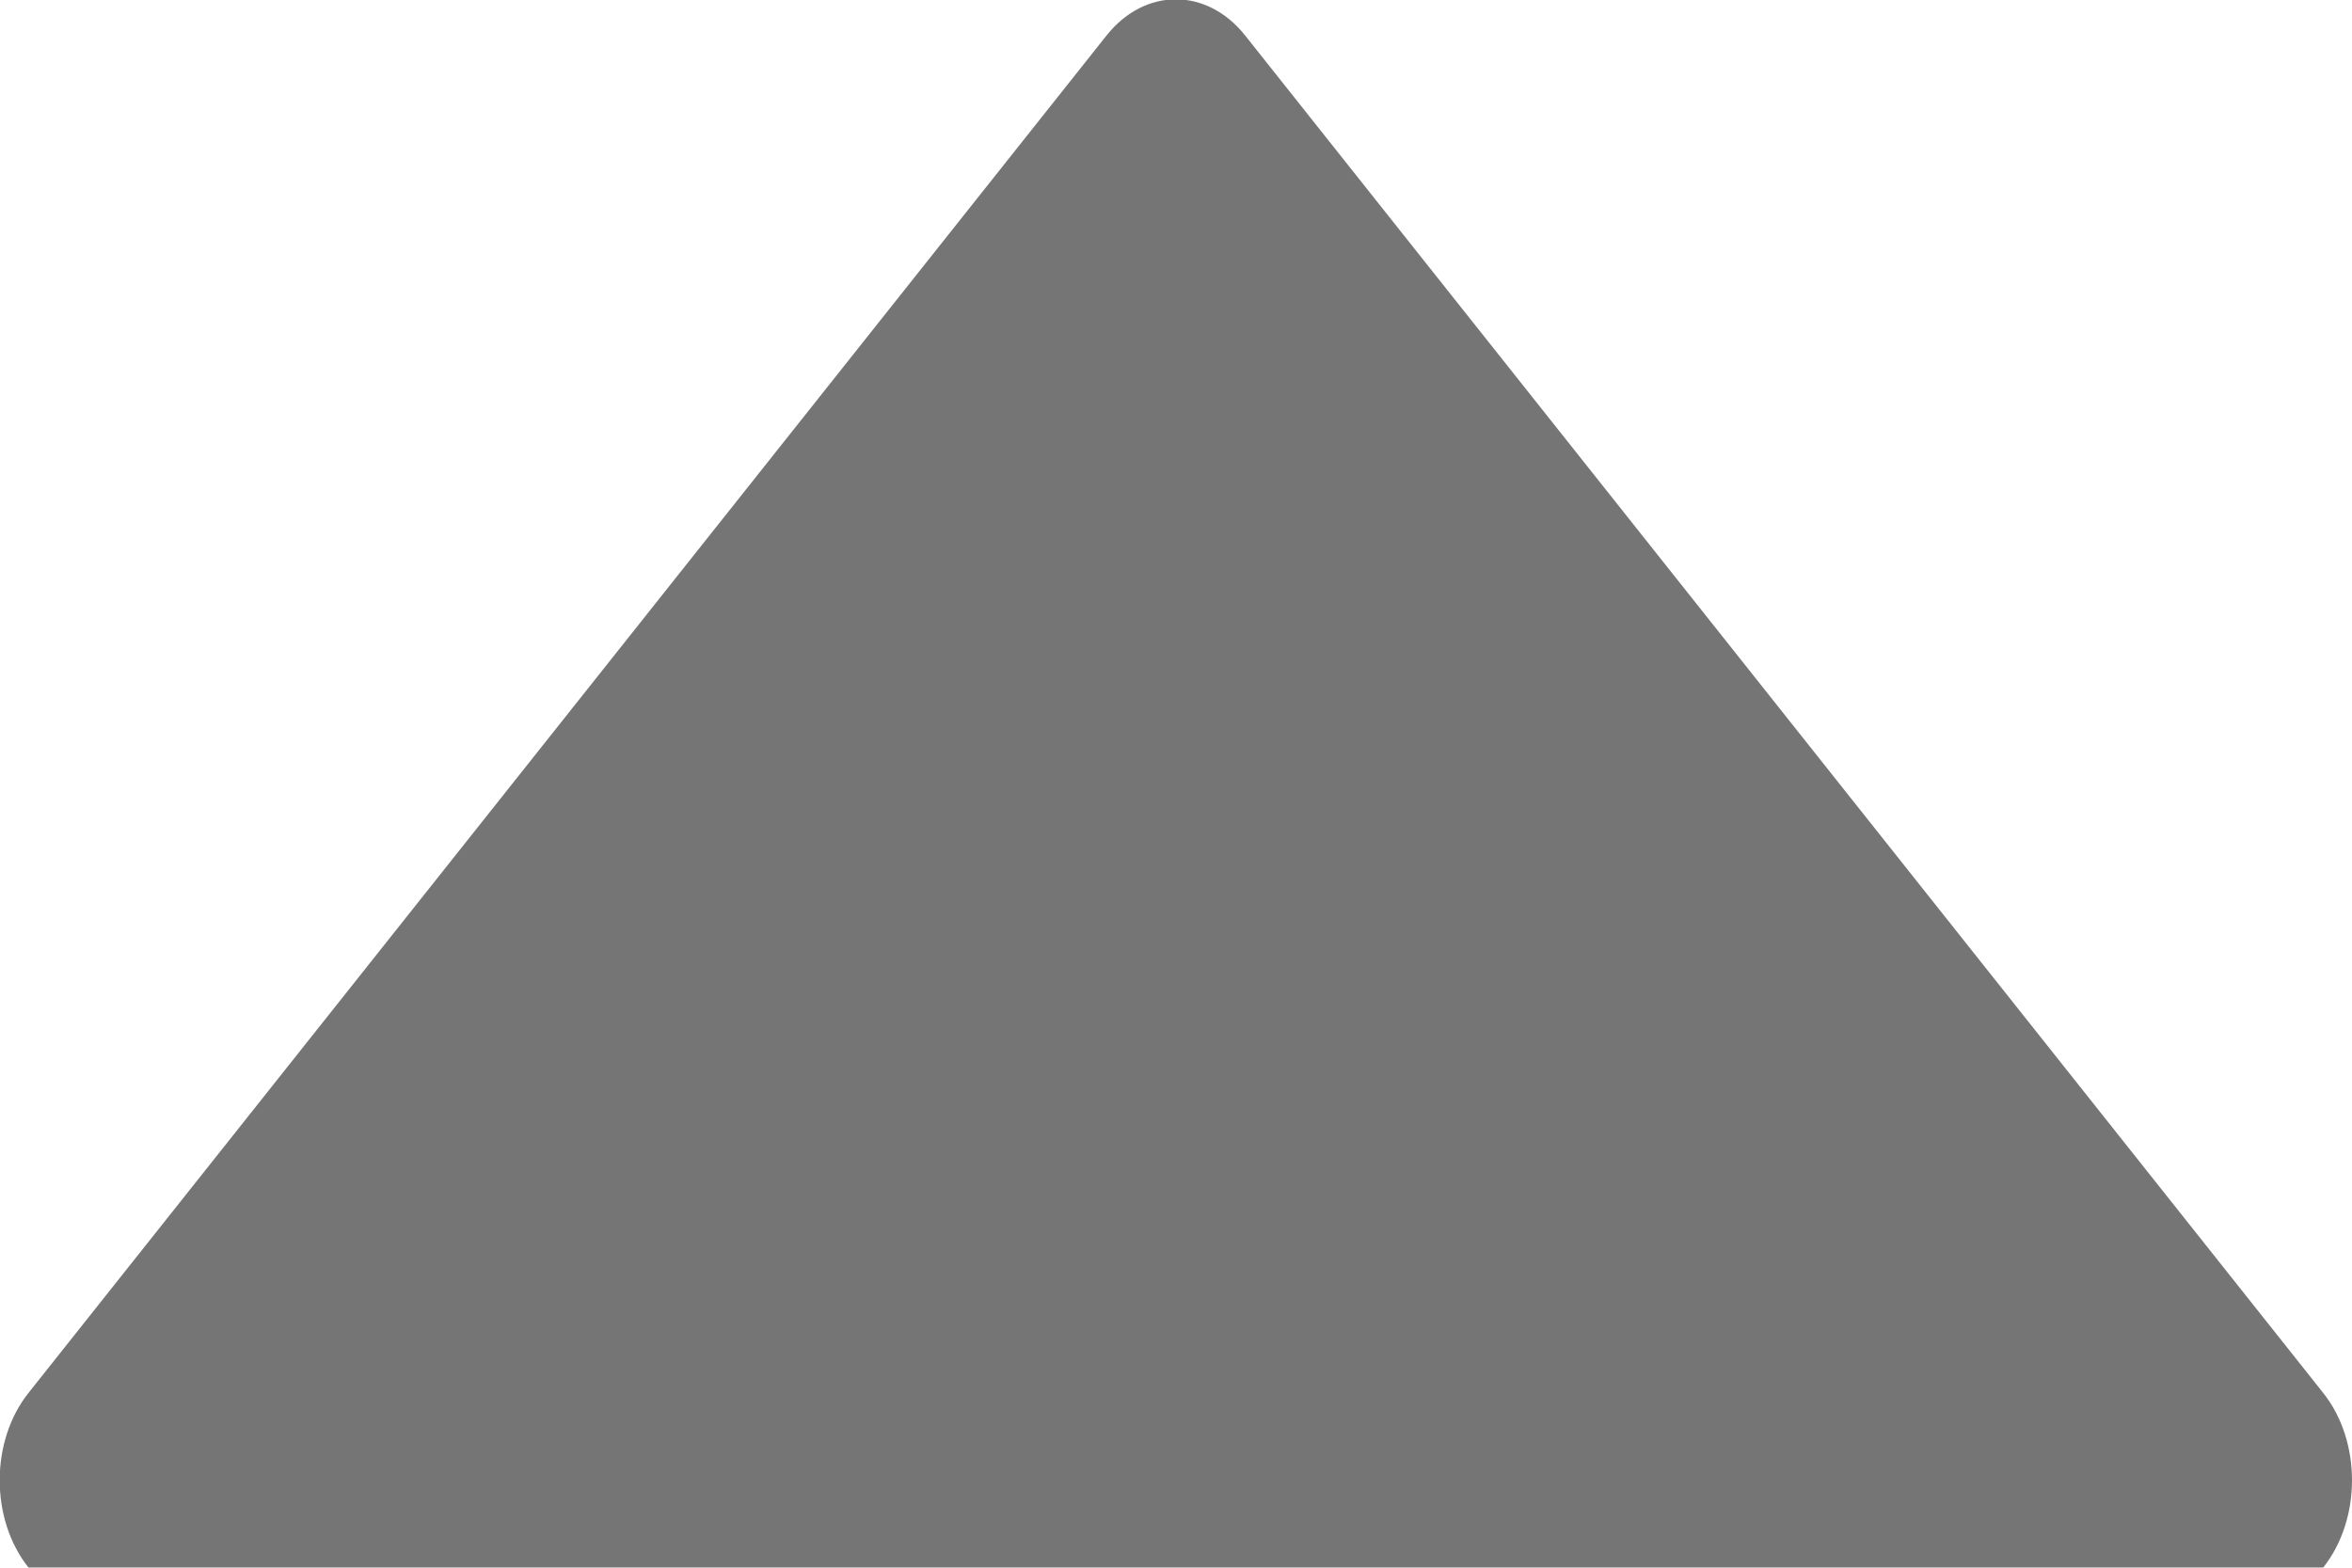 <?xml version="1.0" encoding="UTF-8" standalone="no"?>
<svg
   xmlns:dc="http://purl.org/dc/elements/1.1/"
   xmlns:cc="http://creativecommons.org/ns#"
   xmlns:rdf="http://www.w3.org/1999/02/22-rdf-syntax-ns#"
   xmlns:svg="http://www.w3.org/2000/svg"
   xmlns="http://www.w3.org/2000/svg"
   xmlns:sodipodi="http://sodipodi.sourceforge.net/DTD/sodipodi-0.dtd"
   xmlns:inkscape="http://www.inkscape.org/namespaces/inkscape"
   inkscape:version="1.0.2 (e86c870879, 2021-01-15)"
   sodipodi:docname="sort-up.svg"
   xml:space="preserve"
   viewBox="0 0 300 200"
   y="0px"
   x="0px"
   id="Layer_1"
   version="1.1"
   width="300"
   height="200"><defs
   id="defs41" /><sodipodi:namedview
   inkscape:document-rotation="0"
   inkscape:current-layer="Layer_1"
   inkscape:window-maximized="1"
   inkscape:window-y="41"
   inkscape:window-x="0"
   inkscape:cy="70.259552"
   inkscape:cx="-87.766571"
   inkscape:zoom="1.3037002"
   showgrid="false"
   id="namedview39"
   inkscape:window-height="1002"
   inkscape:window-width="1920"
   inkscape:pageshadow="2"
   inkscape:pageopacity="0"
   guidetolerance="10"
   gridtolerance="10"
   objecttolerance="10"
   borderopacity="1"
   bordercolor="#666666"
   pagecolor="#ffffff"
   fit-margin-top="0"
   fit-margin-left="0"
   fit-margin-right="0"
   fit-margin-bottom="0" />
















<g
   transform="rotate(180,191.175,170.93)"
   id="g8"
   style="fill:#757575;fill-opacity:1">
</g><g
   transform="rotate(180,191.175,170.93)"
   id="g10"
   style="fill:#757575;fill-opacity:1">
</g><g
   transform="rotate(180,191.175,170.93)"
   id="g12"
   style="fill:#757575;fill-opacity:1">
</g><g
   transform="rotate(180,191.175,170.93)"
   id="g14"
   style="fill:#757575;fill-opacity:1">
</g><g
   transform="rotate(180,191.175,170.93)"
   id="g16"
   style="fill:#757575;fill-opacity:1">
</g><g
   transform="rotate(180,191.175,170.93)"
   id="g18"
   style="fill:#757575;fill-opacity:1">
</g><g
   transform="rotate(180,191.175,170.93)"
   id="g20"
   style="fill:#757575;fill-opacity:1">
</g><g
   transform="rotate(180,191.175,170.93)"
   id="g22"
   style="fill:#757575;fill-opacity:1">
</g><g
   transform="rotate(180,191.175,170.93)"
   id="g24"
   style="fill:#757575;fill-opacity:1">
</g><g
   transform="rotate(180,191.175,170.93)"
   id="g26"
   style="fill:#757575;fill-opacity:1">
</g><g
   transform="rotate(180,191.175,170.93)"
   id="g28"
   style="fill:#757575;fill-opacity:1">
</g><g
   transform="rotate(180,191.175,170.93)"
   id="g30"
   style="fill:#757575;fill-opacity:1">
</g><g
   transform="rotate(180,191.175,170.93)"
   id="g32"
   style="fill:#757575;fill-opacity:1">
</g><g
   transform="rotate(180,191.175,170.93)"
   id="g34"
   style="fill:#757575;fill-opacity:1">
</g><g
   transform="rotate(180,191.175,170.93)"
   id="g36"
   style="fill:#757575;fill-opacity:1">
</g><g
   transform="matrix(-0.586,0,0,-0.738,300,291.184)"
   id="g6-3"
   style="fill:#757575;fill-opacity:1"><g
     id="g4-6"
     style="fill:#757575;fill-opacity:1"><path
       sodipodi:nodetypes="ccsssscc"
       inkscape:connector-curvature="0"
       id="path2-7"
       d="m 505.755,123.592 c -275.867,0 -195.501,0 -499.499,0 -8.341,8.341 -8.341,21.824 0,30.165 l 234.667,234.667 c 4.16,4.16 9.621,6.251 15.083,6.251 5.462,0 10.923,-2.091 15.083,-6.251 L 505.756,153.757 c 8.34,-8.341 8.34,-21.824 -10e-4,-30.165 z"
       style="fill:#757575;fill-opacity:1" /></g></g></svg>
